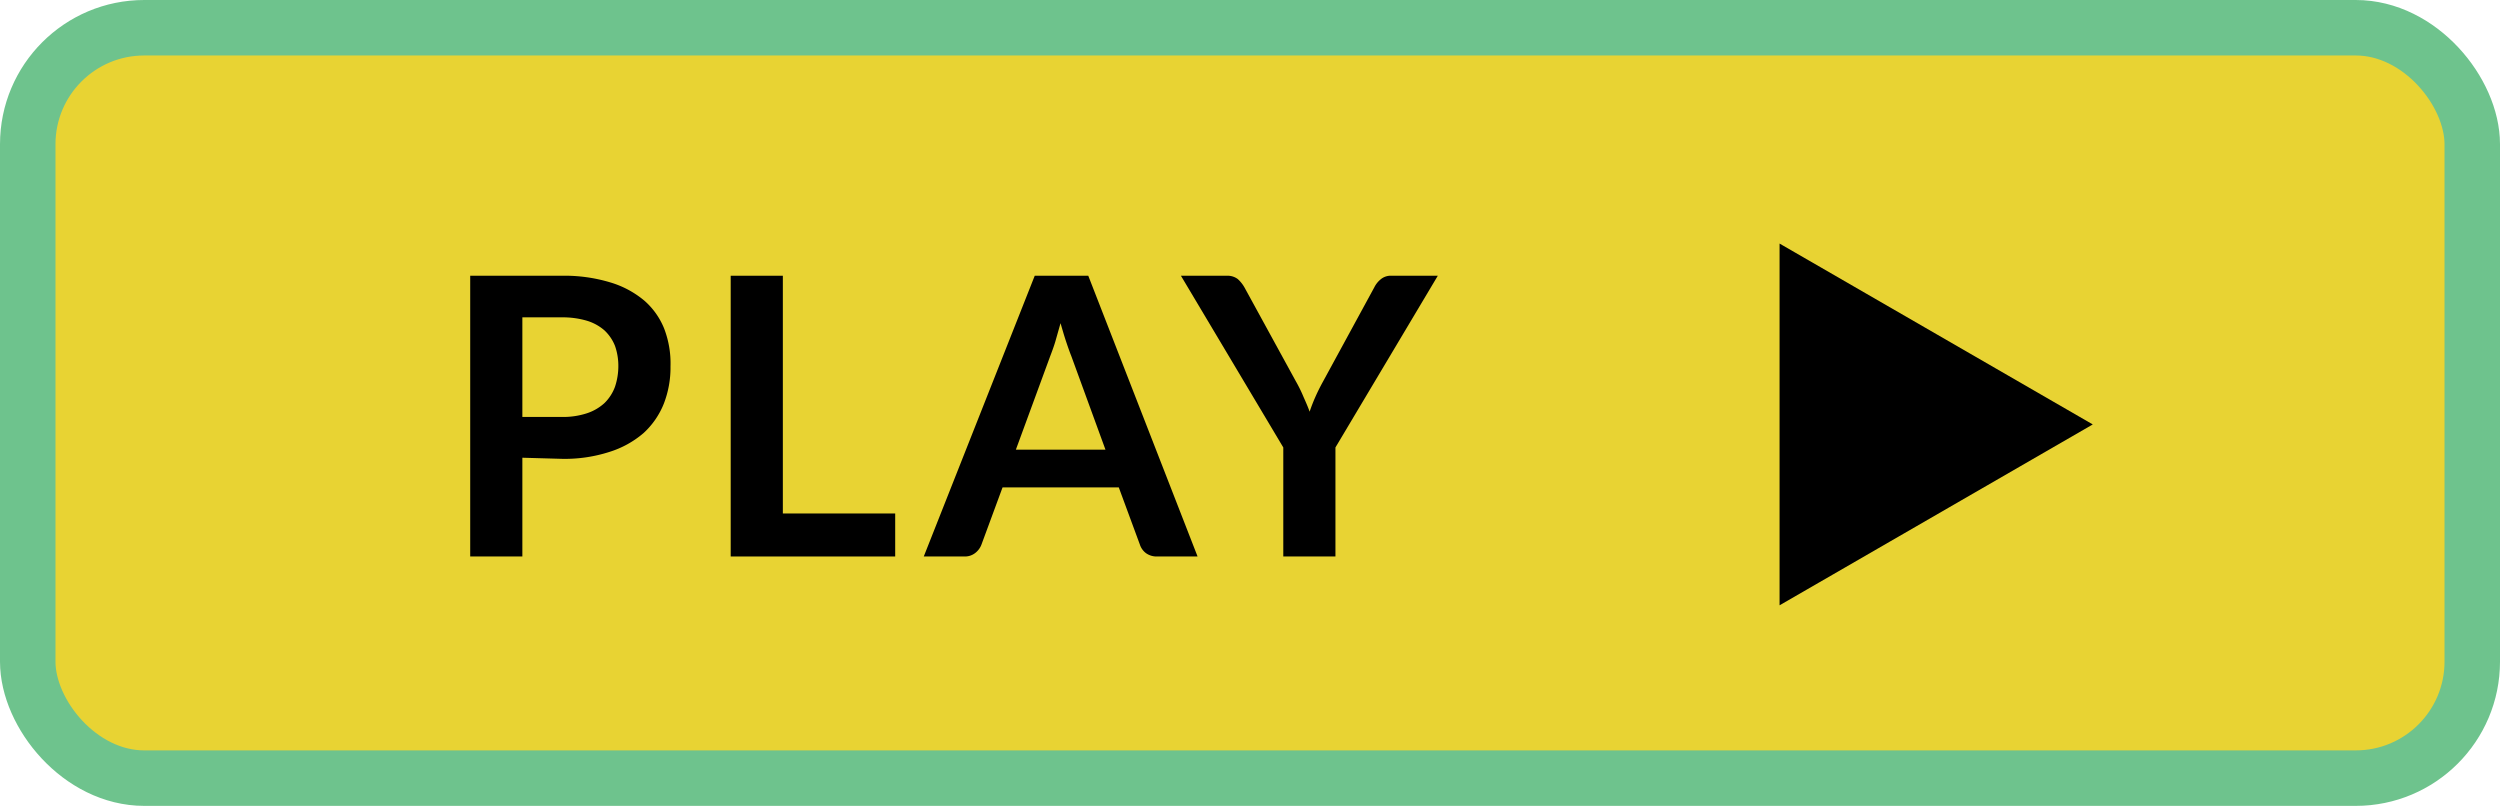 <svg xmlns="http://www.w3.org/2000/svg" viewBox="0 0 90.12 29.05"><defs><style>.cls-1{fill:#e8d333;stroke:#6ec38d;stroke-miterlimit:10;stroke-width:2px;}</style></defs><g id="Title"><rect class="cls-1" x="1" y="1" width="88.12" height="27.05" rx="4.2"/><path d="M18.74,16.29v3.56H16.86V9.73h3.3a5.69,5.69,0,0,1,1.75.24,3.43,3.43,0,0,1,1.23.66,2.65,2.65,0,0,1,.71,1A3.5,3.5,0,0,1,24.08,13a3.59,3.59,0,0,1-.24,1.34,2.88,2.88,0,0,1-.73,1.06,3.47,3.47,0,0,1-1.23.68,5.24,5.24,0,0,1-1.72.25Zm0-1.47h1.42a2.75,2.75,0,0,0,.9-.13,1.74,1.74,0,0,0,.64-.37,1.58,1.58,0,0,0,.38-.59A2.35,2.35,0,0,0,22.2,13a2.17,2.17,0,0,0-.12-.74,1.55,1.55,0,0,0-.38-.56,1.71,1.71,0,0,0-.64-.35,3.06,3.06,0,0,0-.9-.12H18.74Z" transform="translate(0.09 0.21)"/><path d="M28.13,18.3h4.05v1.55H26.25V9.73h1.88Z" transform="translate(0.09 0.21)"/><path d="M43.08,19.85H41.63a.66.66,0,0,1-.41-.12.63.63,0,0,1-.22-.31l-.76-2.06H36.05l-.76,2.06a.69.69,0,0,1-.22.3.6.6,0,0,1-.4.13H33.21l4-10.12h1.93ZM36.53,16h3.23l-1.23-3.37c-.06-.15-.12-.32-.19-.53s-.13-.42-.2-.66l-.19.67c-.06.2-.13.38-.19.54Z" transform="translate(0.09 0.21)"/><path d="M48.05,15.92v3.93H46.17V15.92L42.48,9.73h1.66a.61.61,0,0,1,.39.12,1.22,1.22,0,0,1,.24.3l1.85,3.38a5,5,0,0,1,.28.57c.08.18.16.36.22.53q.09-.27.21-.54c.08-.18.17-.36.28-.56l1.84-3.38a.87.87,0,0,1,.23-.29.56.56,0,0,1,.39-.13h1.67Z" transform="translate(0.09 0.21)"/><polygon points="64.15 21.82 75.44 15.3 64.15 8.78 64.15 21.82"/></g></svg>